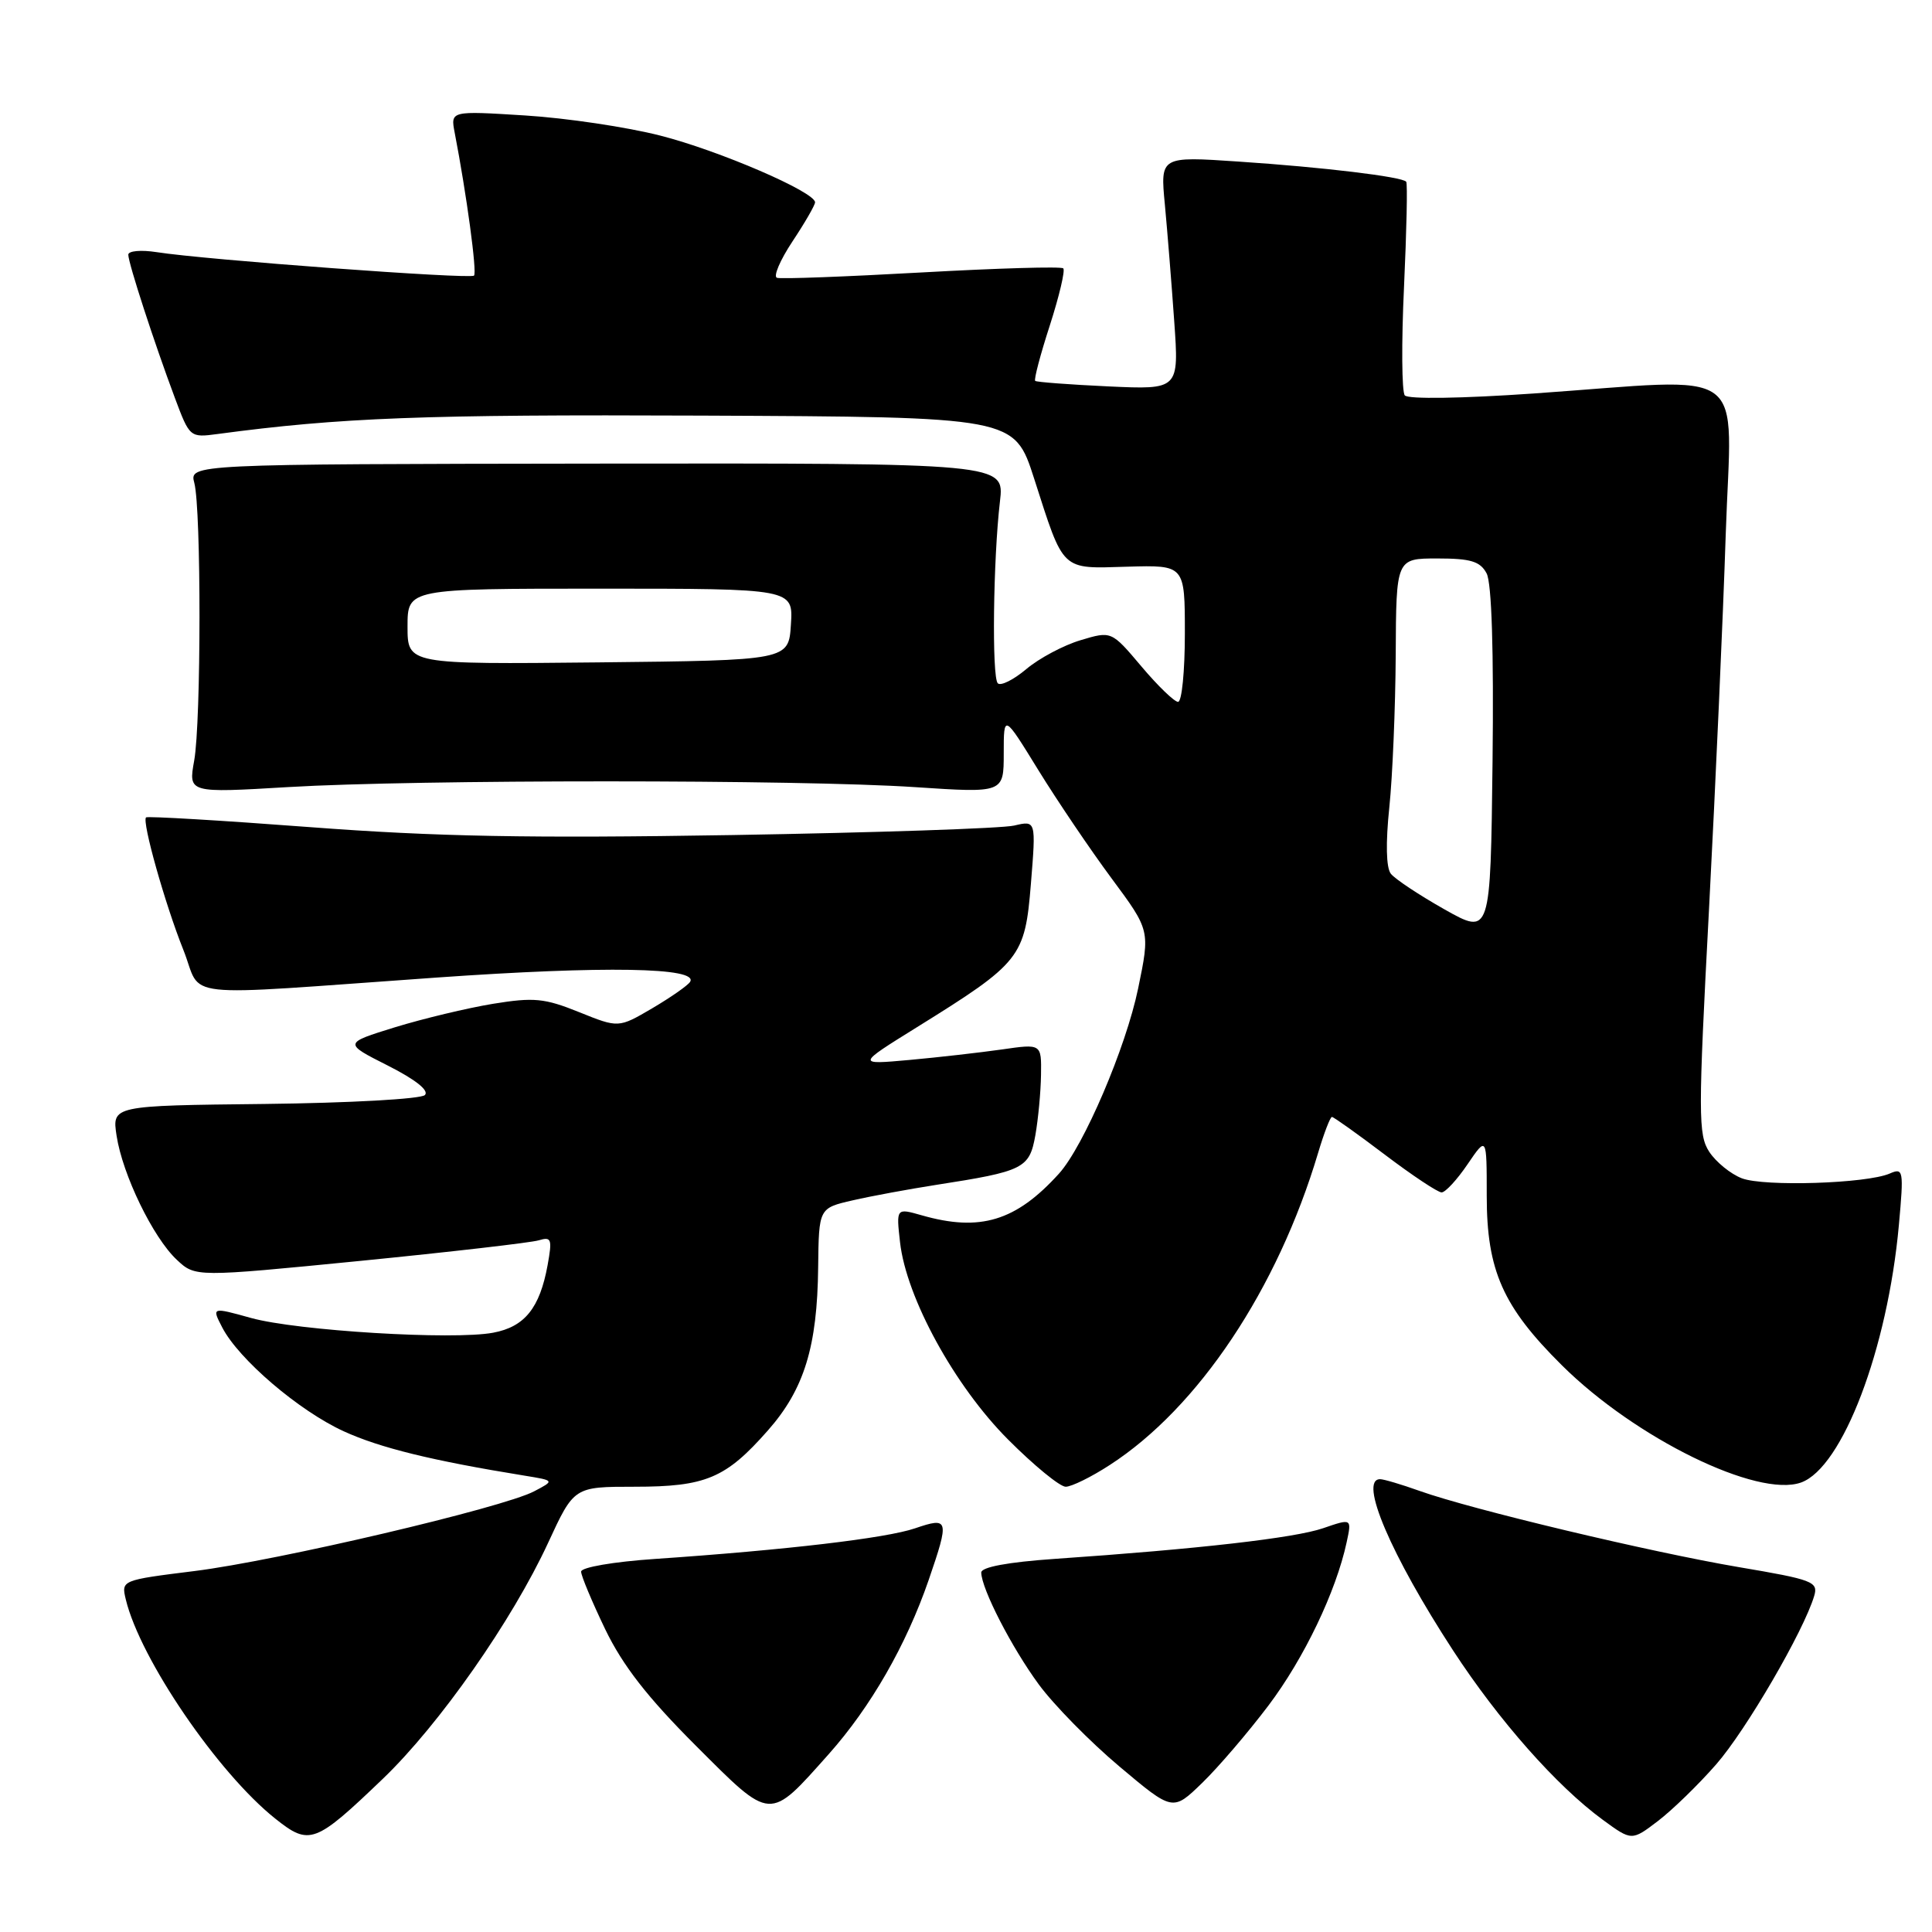 <?xml version="1.0" encoding="UTF-8" standalone="no"?>
<!DOCTYPE svg PUBLIC "-//W3C//DTD SVG 1.1//EN" "http://www.w3.org/Graphics/SVG/1.1/DTD/svg11.dtd" >
<svg xmlns="http://www.w3.org/2000/svg" xmlns:xlink="http://www.w3.org/1999/xlink" version="1.1" viewBox="0 0 256 256">
 <g >
 <path fill="currentColor"
d=" M 50.75 235.68 C 58.21 228.52 67.86 214.74 72.62 204.45 C 76.06 197.00 76.06 197.00 84.08 197.00 C 93.52 197.00 96.17 195.88 101.75 189.54 C 106.56 184.09 108.30 178.43 108.41 167.92 C 108.50 160.08 108.50 160.08 113.00 159.05 C 115.47 158.48 120.42 157.57 124.00 157.01 C 135.67 155.20 136.40 154.83 137.19 150.43 C 137.57 148.27 137.91 144.66 137.94 142.40 C 138.00 138.30 138.00 138.30 132.75 139.06 C 129.86 139.47 124.35 140.10 120.50 140.45 C 113.50 141.08 113.50 141.08 121.50 136.11 C 135.26 127.56 135.81 126.87 136.60 117.11 C 137.28 108.71 137.28 108.71 134.39 109.39 C 132.80 109.77 115.97 110.33 97.00 110.65 C 70.19 111.09 57.73 110.86 41.09 109.60 C 29.32 108.71 19.54 108.13 19.35 108.31 C 18.79 108.87 21.88 119.83 24.29 125.85 C 26.94 132.47 22.68 132.01 57.88 129.53 C 80.09 127.97 92.62 128.18 91.44 130.10 C 91.14 130.58 88.89 132.15 86.43 133.60 C 81.96 136.22 81.96 136.22 76.73 134.11 C 72.14 132.26 70.74 132.13 65.32 133.01 C 61.92 133.57 56.08 134.97 52.33 136.12 C 45.52 138.23 45.52 138.23 51.38 141.19 C 55.08 143.06 56.89 144.51 56.30 145.10 C 55.77 145.63 46.23 146.15 35.09 146.28 C 14.84 146.50 14.84 146.50 15.45 150.50 C 16.24 155.65 20.27 163.97 23.42 166.92 C 25.88 169.23 25.88 169.23 47.69 167.08 C 59.69 165.89 70.35 164.66 71.38 164.35 C 73.07 163.84 73.19 164.17 72.56 167.64 C 71.52 173.33 69.52 175.81 65.35 176.59 C 60.05 177.59 39.38 176.33 33.27 174.64 C 28.05 173.19 28.05 173.19 29.45 175.90 C 31.63 180.11 39.60 186.93 45.54 189.65 C 50.35 191.85 57.22 193.54 69.50 195.53 C 73.50 196.18 73.50 196.18 70.77 197.61 C 66.62 199.79 36.75 206.80 25.78 208.17 C 16.08 209.38 16.06 209.39 16.67 211.94 C 18.57 219.83 28.88 234.94 36.49 240.99 C 41.01 244.59 41.75 244.31 50.75 235.68 Z  M 227.40 233.79 C 231.35 229.28 239.00 216.13 240.39 211.47 C 240.95 209.59 240.21 209.31 230.39 207.65 C 218.73 205.67 194.99 200.01 188.12 197.56 C 185.72 196.70 183.36 196.00 182.87 196.00 C 180.01 196.00 184.28 206.02 192.55 218.71 C 198.59 227.97 206.28 236.67 212.36 241.12 C 216.21 243.94 216.21 243.94 219.69 241.29 C 221.60 239.83 225.07 236.46 227.40 233.79 Z  M 109.83 232.41 C 115.38 226.17 120.08 217.98 123.05 209.37 C 125.82 201.30 125.74 200.98 121.25 202.51 C 117.42 203.82 104.17 205.38 86.75 206.57 C 81.30 206.94 77.00 207.68 77.00 208.25 C 77.00 208.80 78.44 212.23 80.19 215.88 C 82.52 220.70 85.79 224.90 92.18 231.29 C 102.31 241.41 101.83 241.38 109.83 232.41 Z  M 168.07 226.00 C 172.80 219.73 177.03 210.90 178.44 204.35 C 179.12 201.19 179.12 201.19 175.31 202.50 C 171.55 203.79 158.84 205.25 139.75 206.56 C 133.54 206.99 130.01 207.65 130.02 208.37 C 130.06 210.55 134.05 218.30 137.64 223.19 C 139.63 225.90 144.44 230.80 148.33 234.07 C 155.40 240.02 155.40 240.02 159.28 236.26 C 161.42 234.19 165.37 229.57 168.07 226.00 Z  M 147.05 194.12 C 158.79 186.53 169.28 170.81 174.66 152.75 C 175.44 150.14 176.26 148.00 176.49 148.00 C 176.71 148.00 179.87 150.25 183.50 153.00 C 187.13 155.75 190.52 158.00 191.02 158.00 C 191.52 158.00 193.07 156.32 194.46 154.27 C 197.00 150.54 197.00 150.54 197.00 158.45 C 197.00 168.35 199.13 173.15 206.97 180.92 C 216.72 190.59 232.88 198.50 238.65 196.44 C 244.14 194.47 250.12 178.74 251.61 162.34 C 252.27 155.05 252.21 154.71 250.40 155.50 C 247.36 156.83 233.75 157.26 230.80 156.13 C 229.32 155.56 227.38 153.98 226.49 152.63 C 225.01 150.37 225.01 147.73 226.46 120.34 C 227.32 103.93 228.32 81.61 228.67 70.75 C 229.42 47.97 232.33 50.11 203.21 52.14 C 193.71 52.80 186.57 52.91 186.14 52.39 C 185.74 51.90 185.69 45.42 186.04 38.00 C 186.38 30.57 186.52 24.31 186.33 24.08 C 185.80 23.42 175.38 22.16 164.12 21.41 C 153.74 20.71 153.74 20.71 154.35 27.10 C 154.68 30.62 155.24 37.58 155.59 42.56 C 156.23 51.63 156.23 51.63 146.86 51.20 C 141.71 50.96 137.35 50.63 137.17 50.47 C 136.98 50.30 137.85 46.99 139.11 43.11 C 140.36 39.22 141.16 35.83 140.89 35.56 C 140.63 35.29 132.19 35.54 122.14 36.10 C 112.10 36.66 103.46 36.99 102.95 36.81 C 102.44 36.64 103.36 34.48 105.00 32.00 C 106.65 29.52 107.99 27.19 108.00 26.81 C 108.00 25.44 95.31 19.96 87.50 17.97 C 83.10 16.84 75.04 15.64 69.59 15.30 C 59.69 14.68 59.69 14.68 60.25 17.59 C 61.82 25.71 63.23 36.11 62.81 36.52 C 62.32 37.02 27.13 34.42 20.75 33.41 C 18.69 33.09 17.00 33.24 17.00 33.75 C 17.00 34.85 20.42 45.37 23.17 52.72 C 25.13 57.96 25.17 58.00 28.82 57.51 C 45.12 55.33 56.13 54.91 92.95 55.07 C 134.40 55.25 134.40 55.25 137.02 63.39 C 141.02 75.84 140.51 75.35 149.38 75.09 C 157.00 74.87 157.00 74.87 157.00 83.93 C 157.00 88.92 156.60 93.00 156.10 93.00 C 155.61 93.00 153.42 90.89 151.24 88.30 C 147.27 83.60 147.27 83.60 143.18 84.83 C 140.93 85.50 137.70 87.22 136.00 88.65 C 134.30 90.08 132.60 90.93 132.21 90.54 C 131.41 89.73 131.60 74.11 132.50 66.43 C 133.10 61.37 133.10 61.37 79.09 61.43 C 25.09 61.50 25.09 61.50 25.75 64.00 C 26.67 67.51 26.66 95.61 25.73 100.79 C 24.96 105.08 24.96 105.08 38.23 104.29 C 55.26 103.28 106.01 103.28 121.25 104.30 C 133.00 105.08 133.00 105.08 133.00 99.84 C 133.00 94.59 133.00 94.59 137.59 102.05 C 140.12 106.15 144.48 112.60 147.29 116.39 C 152.40 123.28 152.40 123.28 150.81 130.97 C 149.19 138.81 143.60 151.88 140.32 155.51 C 134.62 161.81 129.86 163.25 122.12 161.03 C 118.75 160.07 118.75 160.07 119.26 164.61 C 120.09 171.96 126.49 183.65 133.58 190.75 C 137.01 194.19 140.44 197.00 141.21 197.00 C 141.98 197.00 144.61 195.71 147.05 194.12 Z  M 191.39 120.49 C 188.03 118.59 184.83 116.47 184.29 115.77 C 183.67 114.98 183.60 111.68 184.09 107.00 C 184.52 102.88 184.90 93.76 184.94 86.75 C 185.00 74.00 185.00 74.00 190.46 74.00 C 194.88 74.00 196.13 74.38 196.98 75.97 C 197.66 77.23 197.94 86.22 197.77 100.93 C 197.50 123.93 197.50 123.93 191.39 120.49 Z  M 54.00 83.02 C 54.00 78.00 54.00 78.00 79.55 78.00 C 105.11 78.00 105.11 78.00 104.80 82.75 C 104.50 87.50 104.50 87.50 79.25 87.77 C 54.00 88.03 54.00 88.03 54.00 83.02 Z "/>
</g>
</svg>
